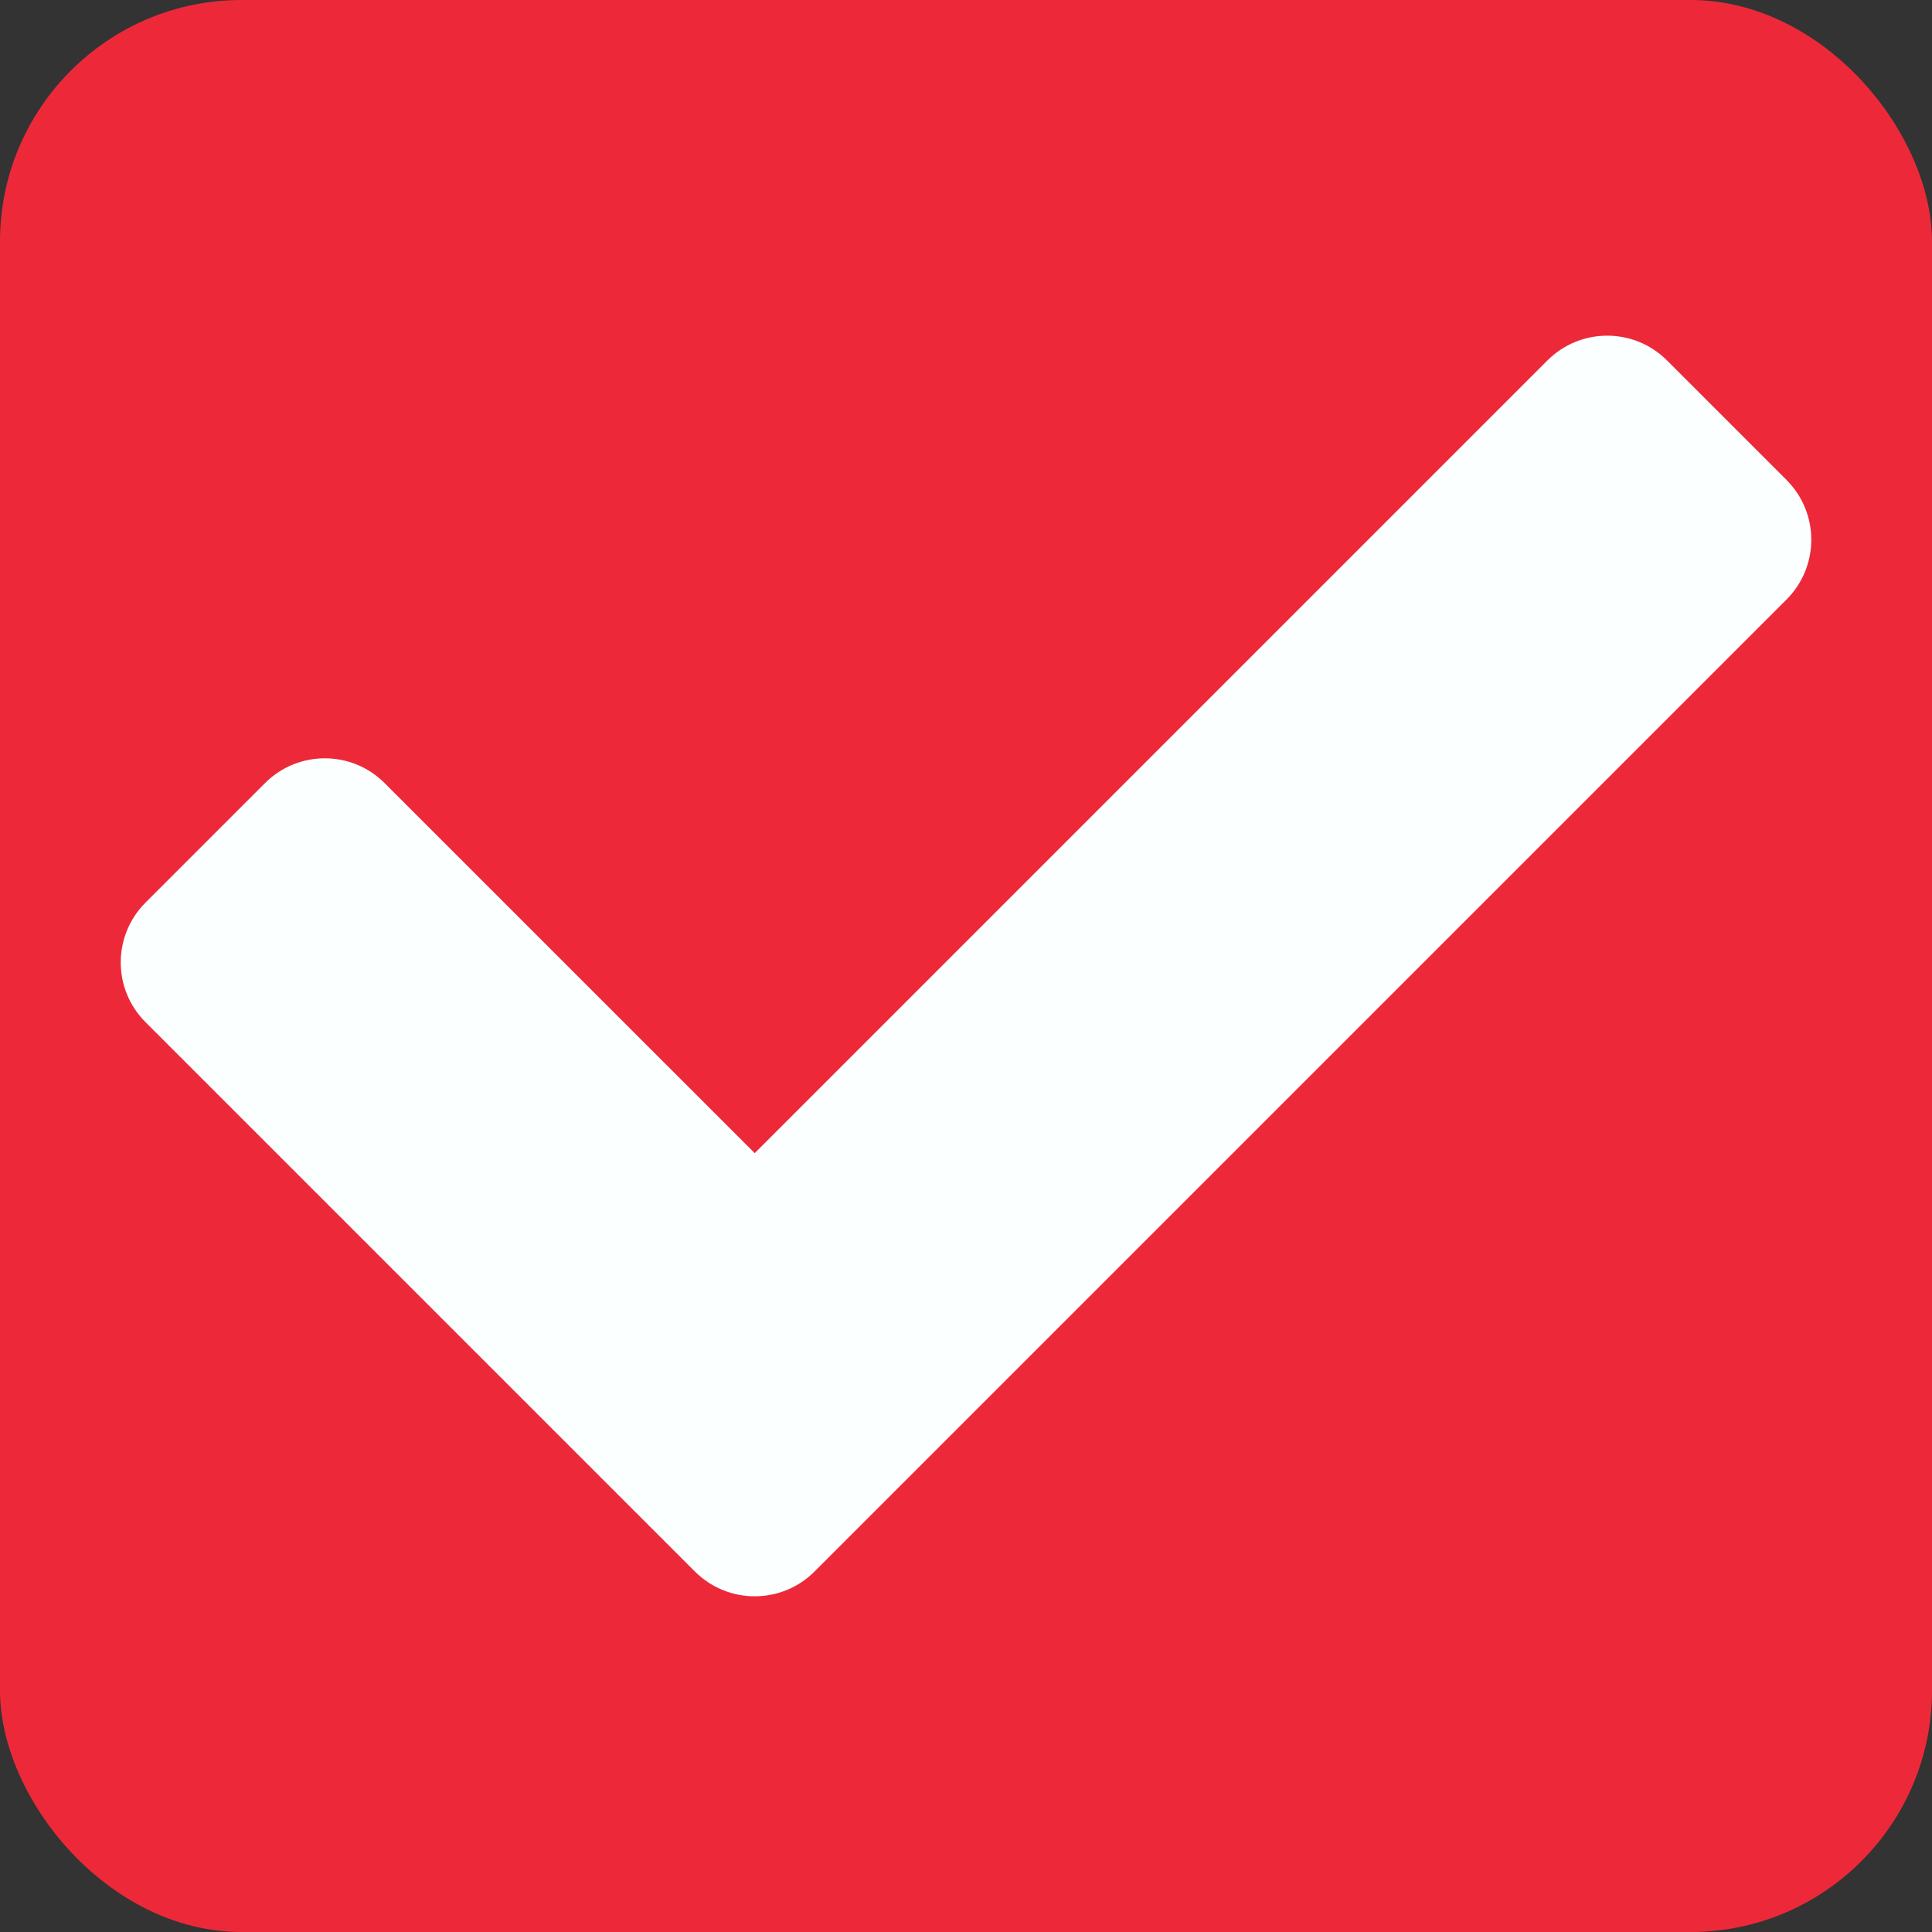 <?xml version="1.0" encoding="UTF-8" standalone="no"?>
<!-- Created with Inkscape (http://www.inkscape.org/) -->

<svg
   xmlns:dc="http://purl.org/dc/elements/1.1/"
   xmlns:cc="http://creativecommons.org/ns#"
   xmlns:rdf="http://www.w3.org/1999/02/22-rdf-syntax-ns#"
   xmlns:svg="http://www.w3.org/2000/svg"
   xmlns="http://www.w3.org/2000/svg"
   xmlns:sodipodi="http://sodipodi.sourceforge.net/DTD/sodipodi-0.dtd"
   xmlns:inkscape="http://www.inkscape.org/namespaces/inkscape"
   width="256"
   height="256"
   viewBox="0 0 67.733 67.733"
   version="1.1"
   id="svg8"
   sodipodi:docname="icon-plain.svg"
   inkscape:version="0.92.3 (2405546, 2018-03-11)"
   inkscape:export-filename="/home/jadenpete/Downloads/Projects/FactChecker/chrome_extension/icons/icon-128.png"
   inkscape:export-xdpi="48.000004"
   inkscape:export-ydpi="48.000004">
  <rect x="0" y="0" width="67.733" height="67.733" fill="#333333" stroke="none"/>
  <defs
     id="defs2" />
  <sodipodi:namedview
     id="base"
     pagecolor="#ffffff"
     bordercolor="#666666"
     borderopacity="1.0"
     inkscape:pageopacity="0.0"
     inkscape:pageshadow="2"
     inkscape:zoom="1.4142136"
     inkscape:cx="119.63394"
     inkscape:cy="147.37013"
     inkscape:document-units="mm"
     inkscape:current-layer="layer1"
     showgrid="false"
     units="px"
     inkscape:window-width="1366"
     inkscape:window-height="680"
     inkscape:window-x="0"
     inkscape:window-y="12"
     inkscape:window-maximized="1" />
  <g
     inkscape:label="Layer 1"
     inkscape:groupmode="layer"
     id="layer1"
     transform="translate(0,-229.267)">
    <rect
       id="rect10"
       width="67.733"
       height="67.733"
       x="-1.4521372e-07"
       y="229.267"
       style="fill:#ed2939;stroke-width:0.265;fill-opacity:1"
       ry="8.467" />
    <path
       id="path170"
       d="M 24.363,284.363 5.101,265.102 c -1.157,-1.157 -1.157,-3.033 0,-4.191 l 4.191,-4.191 c 1.157,-1.157 3.034,-1.157 4.191,0 l 12.976,12.975 27.792,-27.792 c 1.157,-1.157 3.034,-1.157 4.191,0 l 4.191,4.191 c 1.157,1.157 1.157,3.033 0,4.191 l -34.078,34.078 c -1.157,1.157 -3.034,1.157 -4.191,-1.2e-4 z"
       inkscape:connector-curvature="0"
       style="fill:#fcffff;stroke-width:0.926;fill-opacity:1;stroke:none;stroke-opacity:0.749;stroke-miterlimit:4;stroke-dasharray:none" />
  </g>
</svg>
